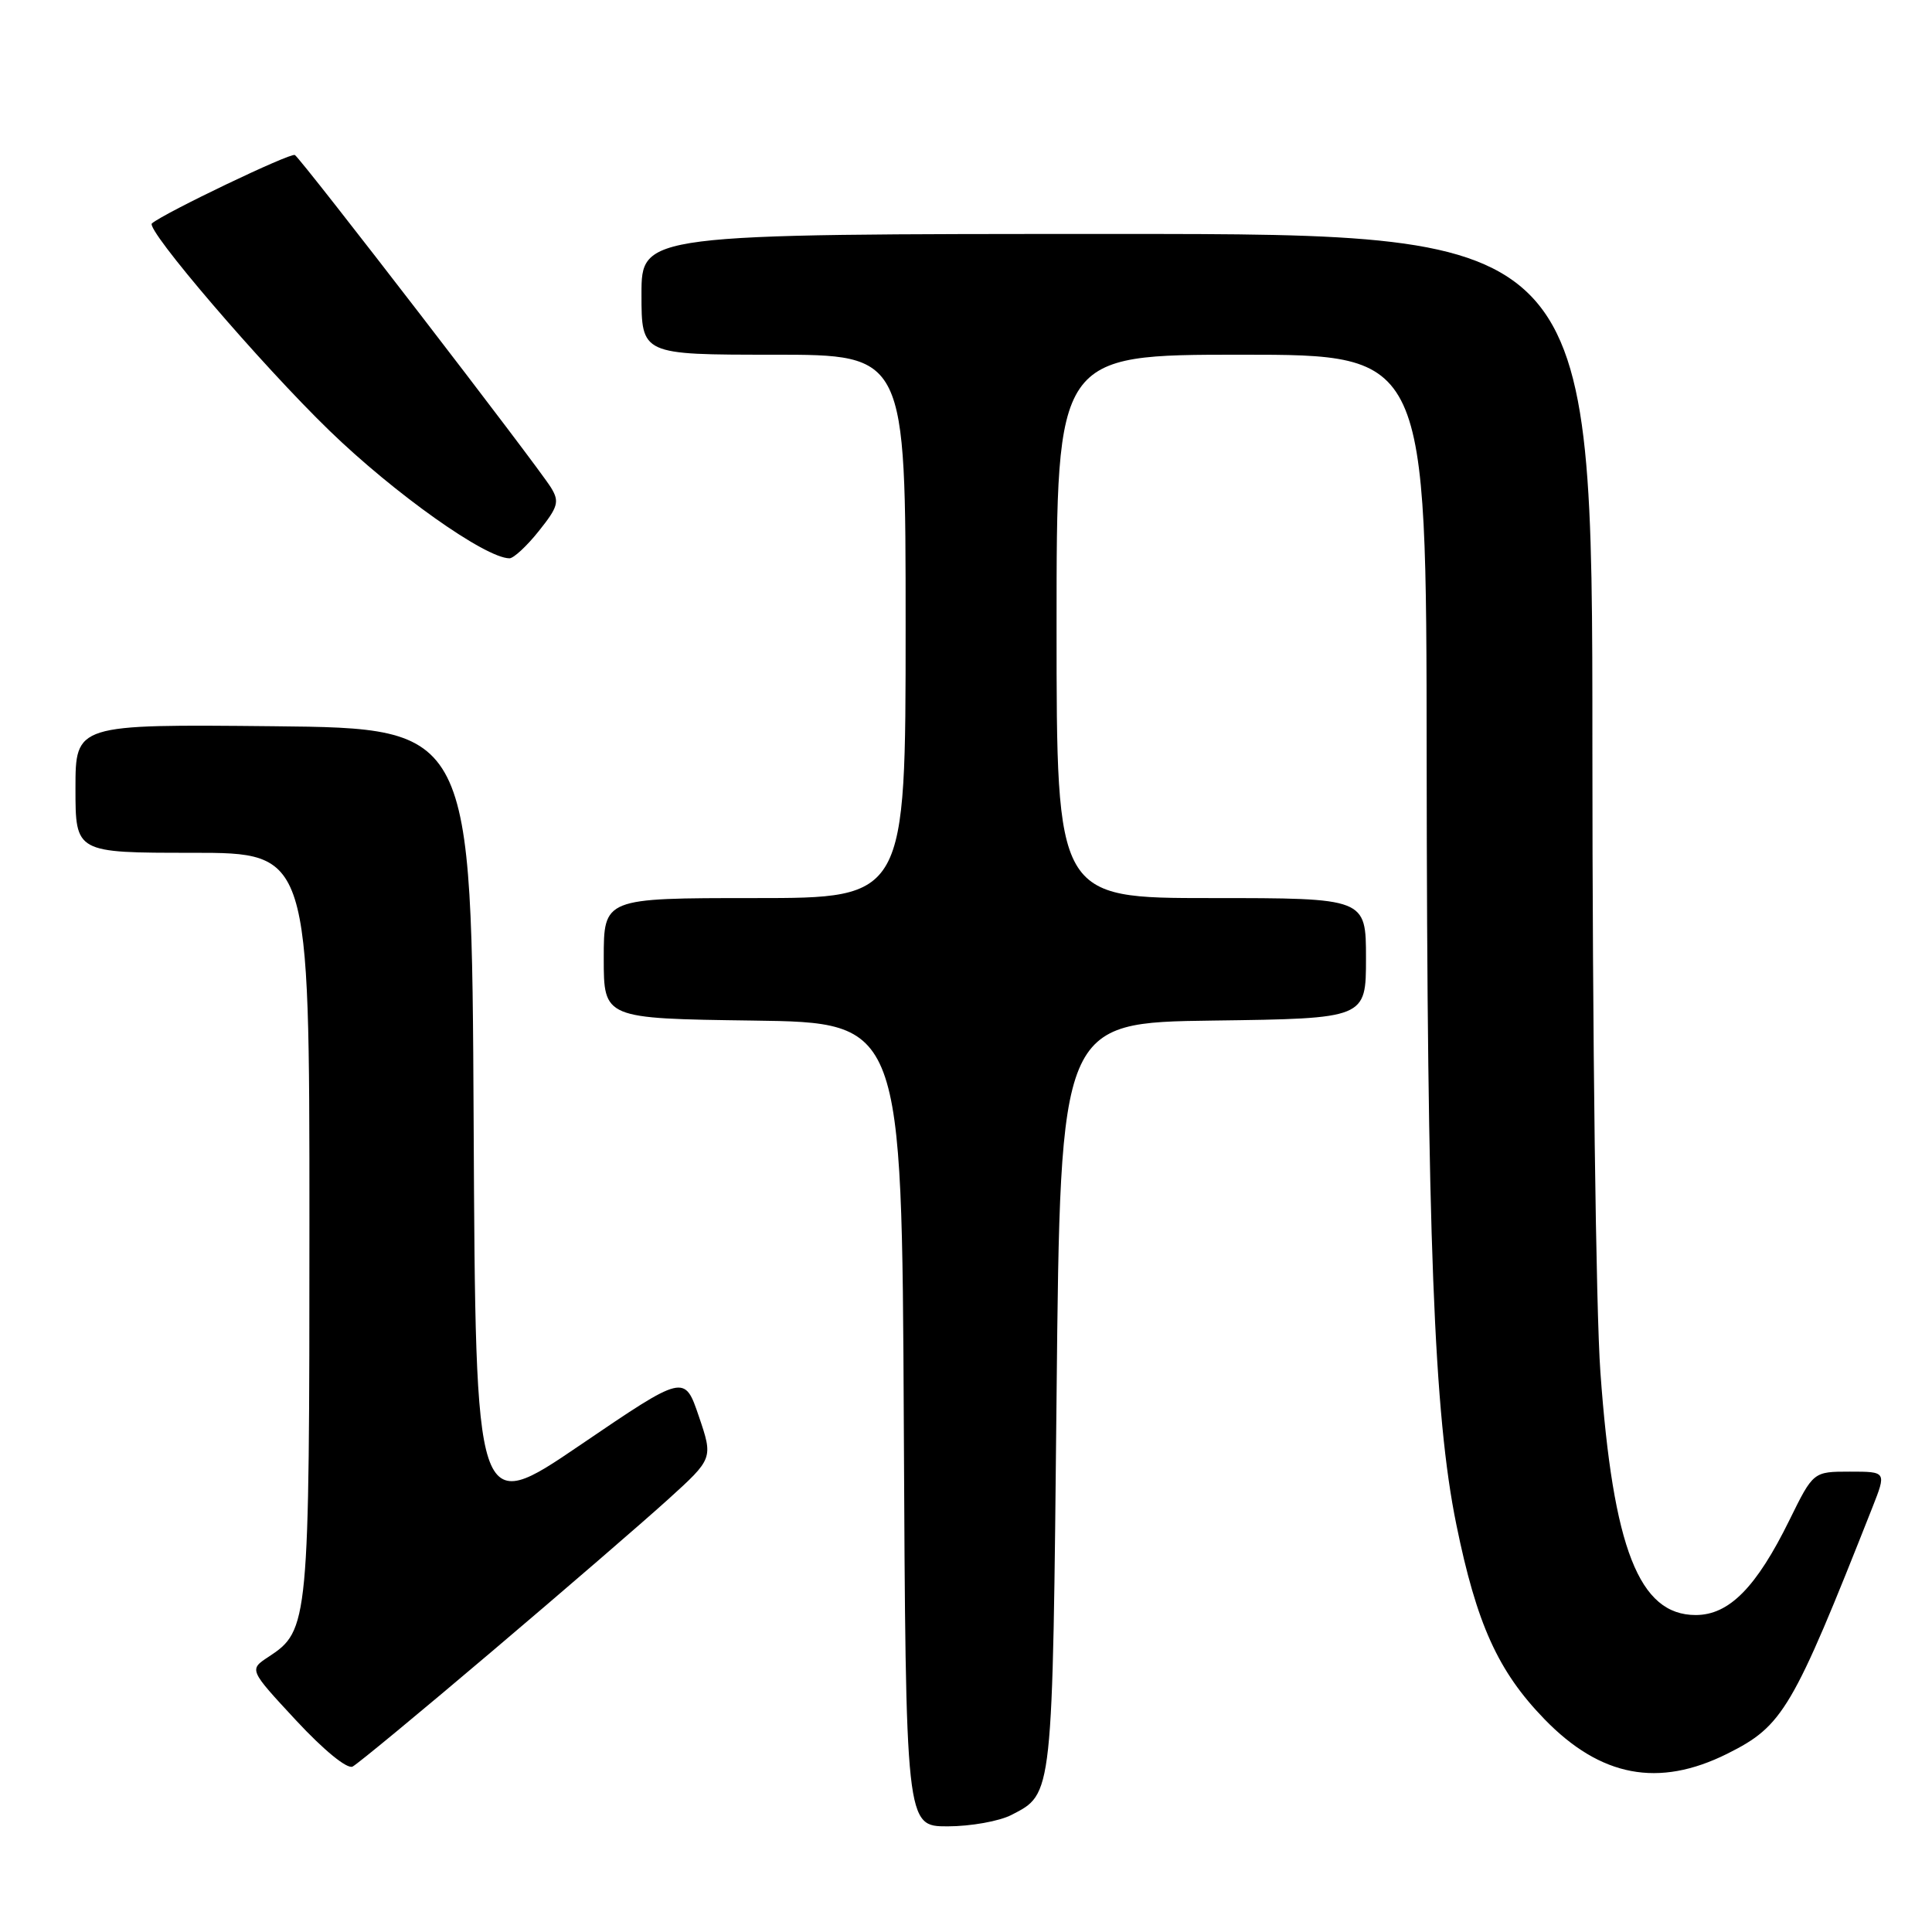 <?xml version="1.0" encoding="UTF-8" standalone="no"?>
<!DOCTYPE svg PUBLIC "-//W3C//DTD SVG 1.1//EN" "http://www.w3.org/Graphics/SVG/1.1/DTD/svg11.dtd" >
<svg xmlns="http://www.w3.org/2000/svg" xmlns:xlink="http://www.w3.org/1999/xlink" version="1.1" viewBox="0 0 256 256">
 <g >
 <path fill="currentColor"
d=" M 134.02 240.49 C 139.54 237.63 139.46 238.39 140.00 185.00 C 140.50 135.50 140.50 135.50 160.75 135.23 C 181.00 134.96 181.00 134.96 181.00 126.98 C 181.00 119.00 181.00 119.00 160.50 119.00 C 140.00 119.00 140.00 119.00 140.00 83.00 C 140.00 47.00 140.00 47.00 164.50 47.00 C 189.00 47.00 189.00 47.00 189.04 100.25 C 189.09 163.97 190.00 187.48 192.97 202.00 C 195.66 215.20 198.50 221.46 204.65 227.80 C 212.08 235.46 219.76 236.92 228.87 232.38 C 236.26 228.69 237.49 226.61 248.10 199.75 C 249.97 195.00 249.97 195.00 245.12 195.00 C 240.27 195.00 240.27 195.00 237.11 201.42 C 232.72 210.35 229.11 214.00 224.69 214.00 C 217.19 214.00 213.74 205.20 212.06 181.81 C 211.47 173.65 211.00 136.89 211.00 99.06 C 211.00 31.00 211.00 31.00 148.00 31.00 C 85.00 31.00 85.00 31.00 85.00 39.00 C 85.00 47.00 85.00 47.00 102.50 47.00 C 120.00 47.00 120.00 47.00 120.00 83.00 C 120.00 119.00 120.00 119.00 100.00 119.00 C 80.00 119.00 80.00 119.00 80.00 126.98 C 80.00 134.96 80.00 134.96 99.75 135.23 C 119.50 135.50 119.50 135.50 119.76 188.75 C 120.02 242.00 120.02 242.00 125.56 242.00 C 128.61 242.00 132.41 241.32 134.02 240.49 Z  M 65.22 218.79 C 74.73 210.73 85.20 201.69 88.50 198.70 C 94.50 193.26 94.50 193.26 92.60 187.67 C 90.70 182.08 90.70 182.08 76.86 191.49 C 63.02 200.90 63.02 200.90 62.76 148.70 C 62.50 96.50 62.50 96.50 36.25 96.23 C 10.00 95.97 10.00 95.97 10.00 104.48 C 10.00 113.00 10.00 113.00 25.50 113.00 C 41.00 113.00 41.00 113.00 41.00 162.03 C 41.00 215.16 40.92 216.04 35.58 219.54 C 32.99 221.24 32.99 221.24 39.24 227.97 C 42.92 231.93 46.00 234.44 46.72 234.08 C 47.40 233.73 55.72 226.85 65.22 218.79 Z  M 71.40 70.36 C 73.96 67.16 74.15 66.47 73.01 64.61 C 71.21 61.68 39.95 21.08 39.07 20.54 C 38.51 20.20 21.83 28.18 20.13 29.60 C 19.23 30.35 34.63 48.32 43.64 57.05 C 52.24 65.39 64.28 73.94 67.50 73.98 C 68.05 73.99 69.81 72.36 71.40 70.36 Z "/>
</g>
</svg>